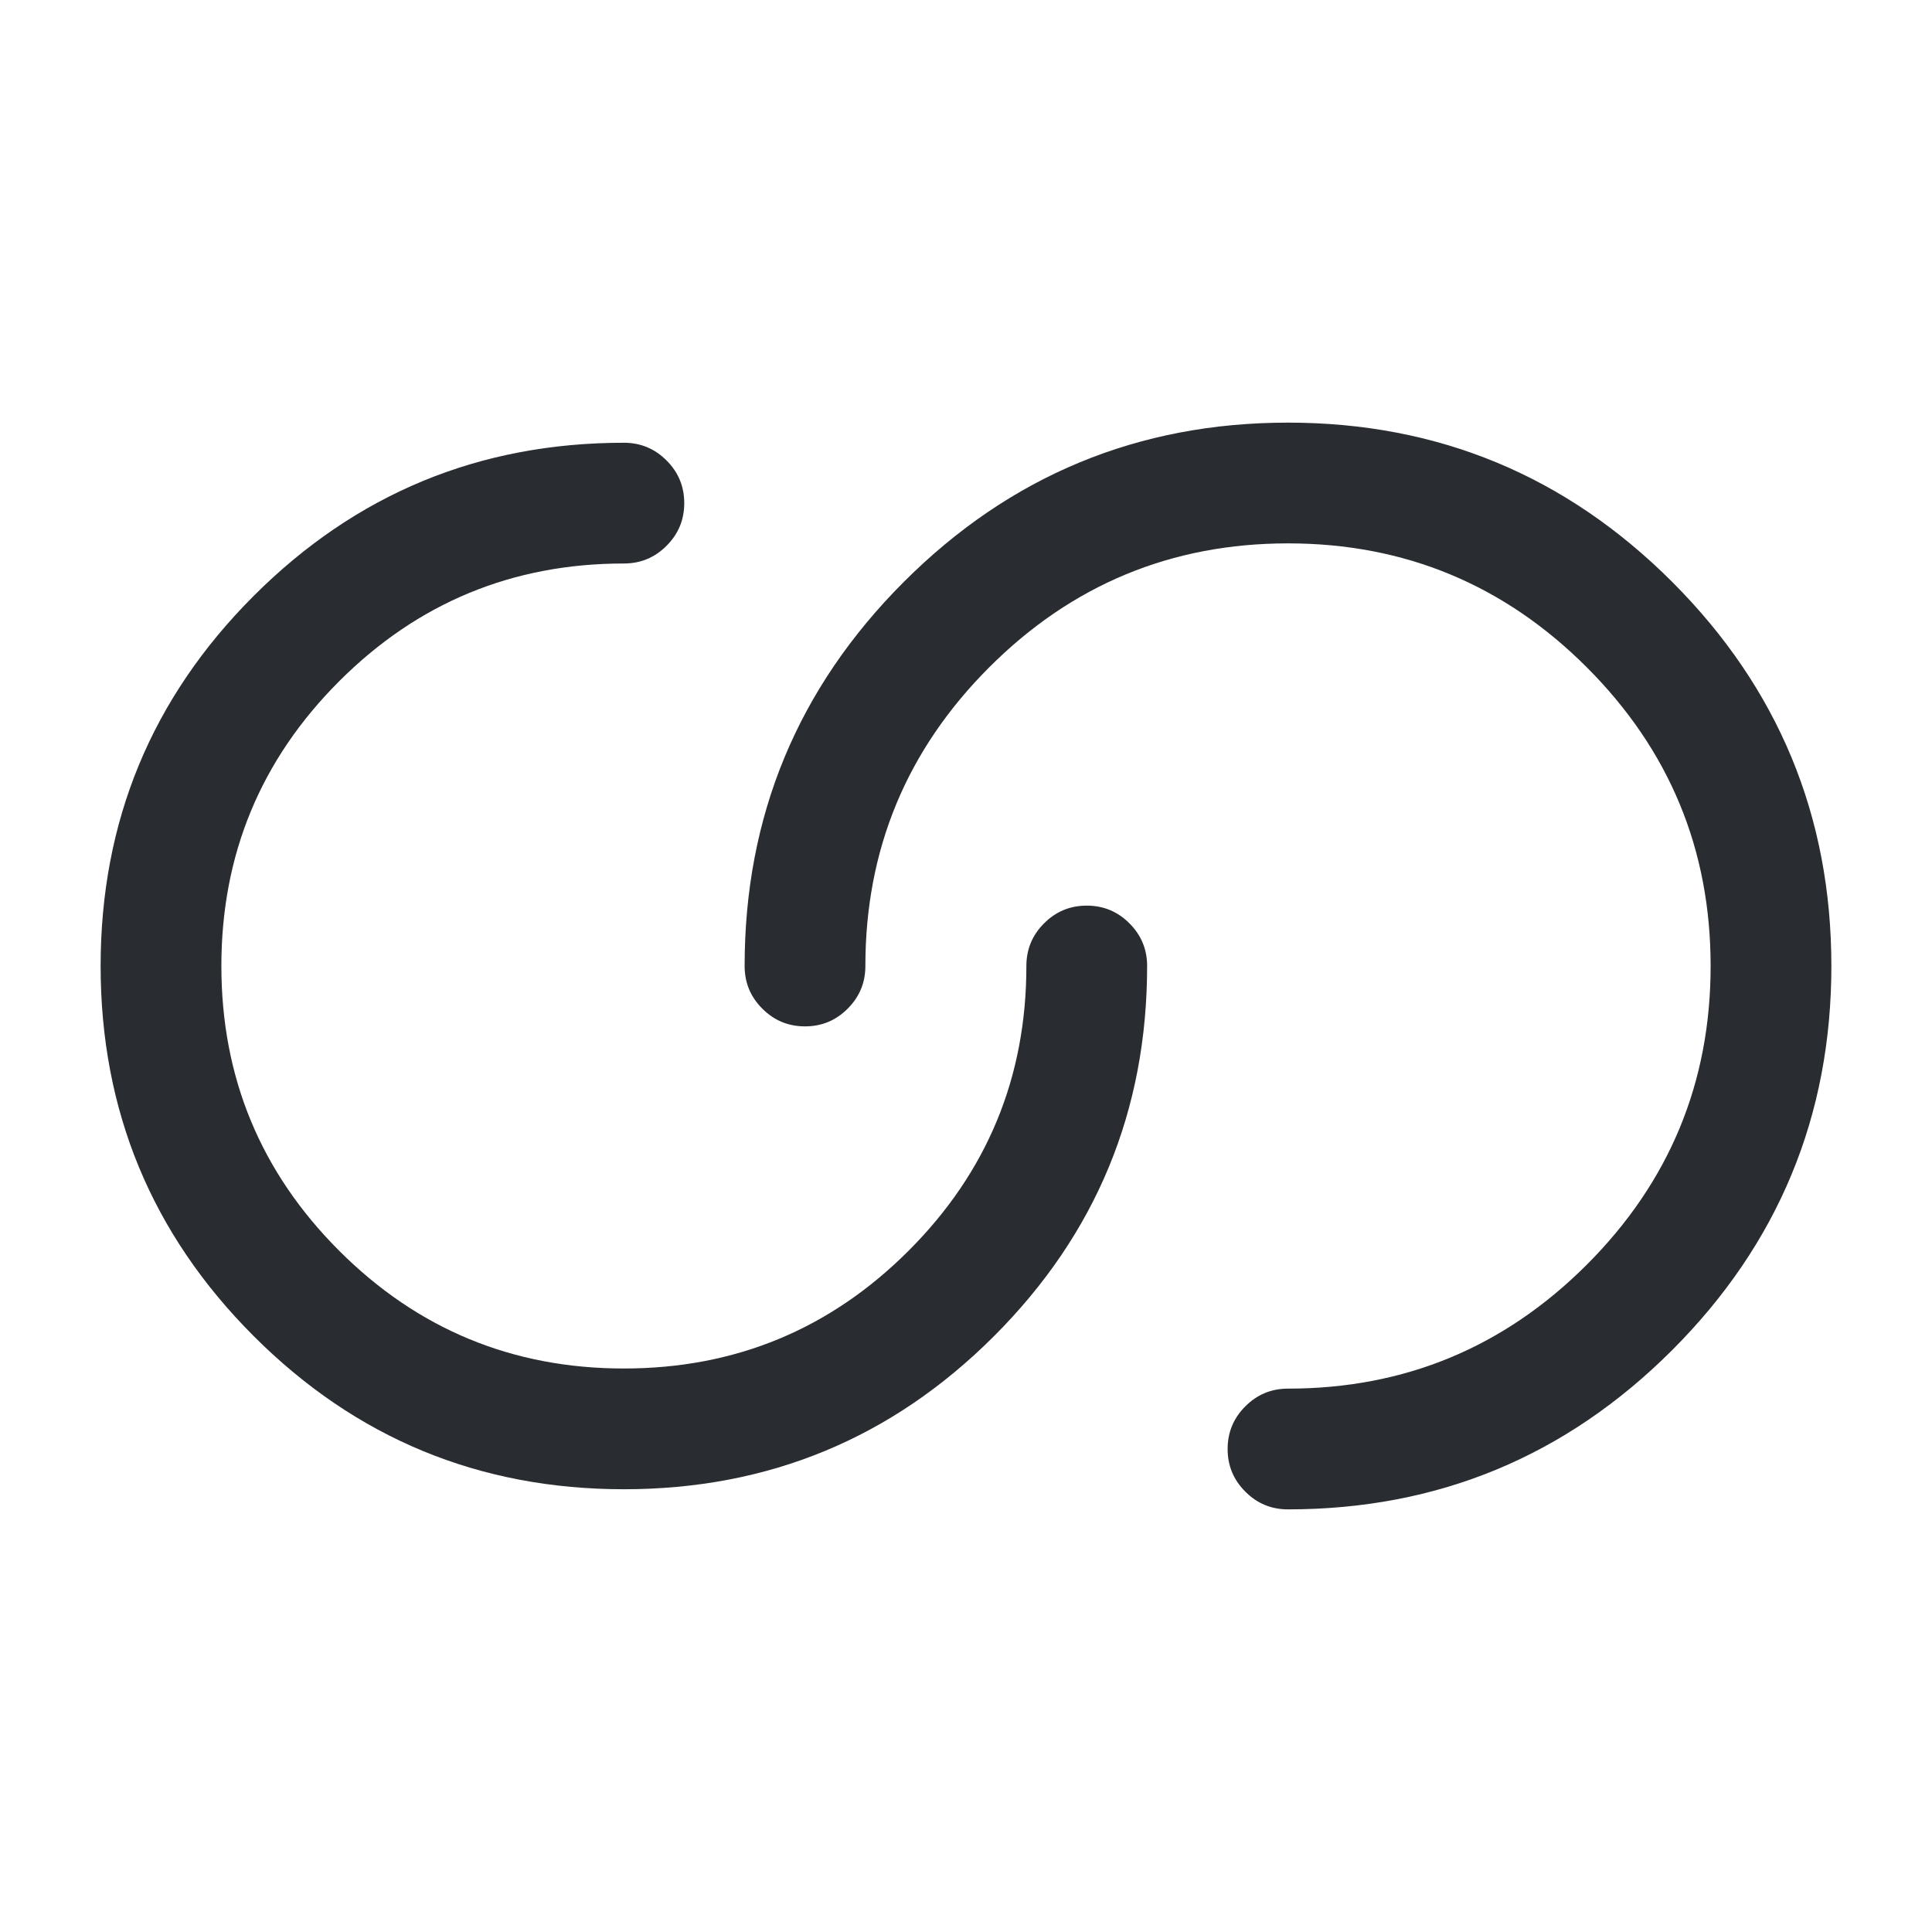 <svg xmlns="http://www.w3.org/2000/svg" width="24" height="24" viewBox="0 0 24 24">
  <defs/>
  <path fill="#292D32" d="M14.25,12 Q14.25,14.696 12.348,16.598 Q10.446,18.5 7.75,18.5 Q5.054,18.5 3.152,16.598 Q1.25,14.696 1.25,12 Q1.25,9.304 3.152,7.402 Q5.054,5.5 7.75,5.5 Q8.061,5.5 8.28,5.72 Q8.5,5.939 8.5,6.25 Q8.5,6.561 8.28,6.78 Q8.061,7 7.75,7 Q5.676,7 4.213,8.463 Q2.75,9.926 2.75,12 Q2.75,14.074 4.213,15.537 Q5.676,17 7.75,17 Q9.824,17 11.287,15.537 Q12.75,14.074 12.75,12 Q12.75,11.689 12.97,11.47 Q13.189,11.25 13.5,11.25 Q13.811,11.25 14.03,11.47 Q14.25,11.689 14.25,12 Z"/>
  <path fill="#292D32" d="M9.25,12 Q9.25,9.207 11.228,7.228 Q13.207,5.25 16,5.25 Q18.793,5.25 20.772,7.228 Q22.75,9.207 22.75,12 Q22.75,14.793 20.772,16.772 Q18.793,18.75 16,18.75 Q15.689,18.75 15.47,18.53 Q15.25,18.311 15.25,18 Q15.25,17.689 15.47,17.47 Q15.689,17.25 16,17.25 Q18.172,17.25 19.711,15.711 Q21.25,14.172 21.25,12 Q21.25,9.828 19.711,8.289 Q18.172,6.75 16,6.75 Q13.828,6.75 12.289,8.289 Q10.75,9.828 10.75,12 Q10.75,12.311 10.53,12.53 Q10.311,12.75 10,12.75 Q9.689,12.75 9.47,12.53 Q9.25,12.311 9.25,12 Z"/>
</svg>


